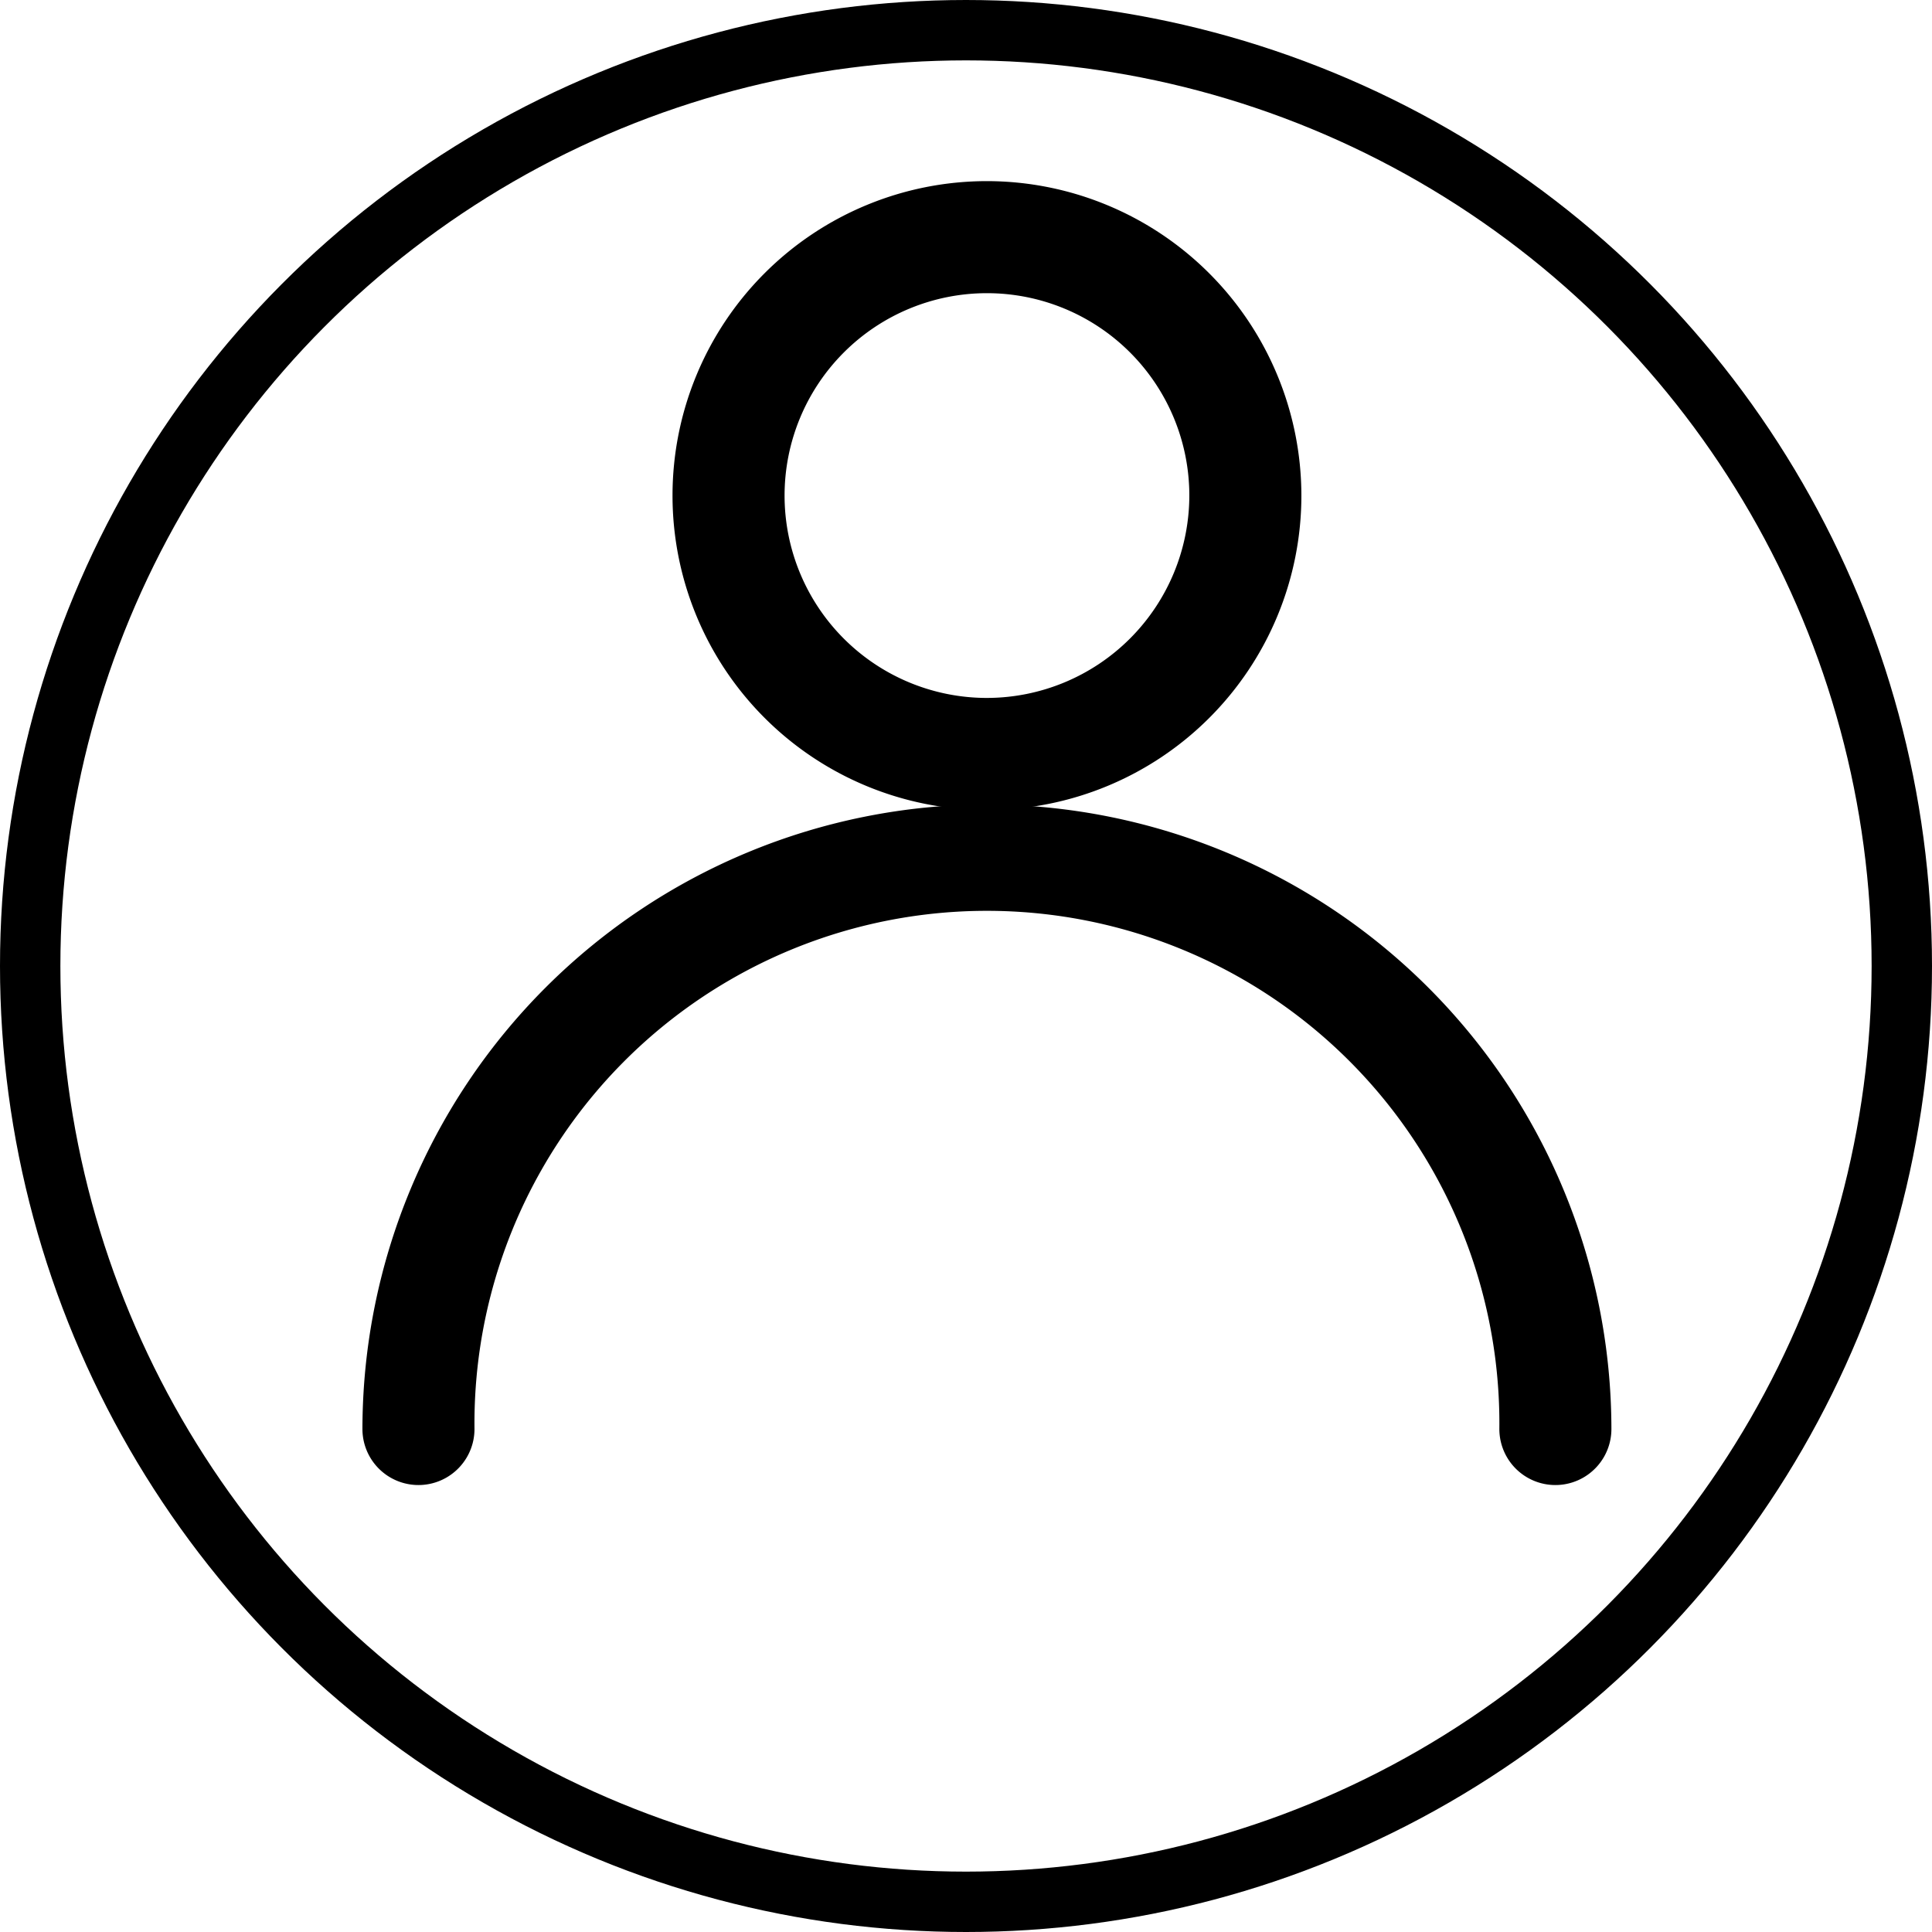 <svg xmlns="http://www.w3.org/2000/svg" width="32" height="32" viewBox="0 0 32 32">
  <g id="Group_94" data-name="Group 94" transform="translate(-1517 -176)">
    <g id="Ellipse_7" data-name="Ellipse 7" transform="translate(1517 176)" fill="none" stroke="#000" stroke-width="1">
      <circle cx="16" cy="16" r="16" stroke="none"/>
      <circle cx="16" cy="16" r="15.5" fill="none"/>
    </g>
    <g id="user" transform="translate(1523.503 179.5)">
      <g id="Group_18" data-name="Group 18" transform="translate(0 10.325)">
        <g id="Group_17" data-name="Group 17">
          <path id="Path_15" data-name="Path 15" d="M21.172,257.323a9.855,9.855,0,0,0-9.844,9.844.428.428,0,0,0,.856,0,8.988,8.988,0,1,1,17.975,0,.428.428,0,0,0,.856,0A9.854,9.854,0,0,0,21.172,257.323Z" transform="translate(-11.328 -257.323)" stroke="#000" stroke-width="1"/>
        </g>
      </g>
      <g id="Group_20" data-name="Group 20" transform="translate(5.136)">
        <g id="Group_19" data-name="Group 19">
          <path id="Path_16" data-name="Path 16" d="M144.036,0a4.708,4.708,0,1,0,4.708,4.708A4.713,4.713,0,0,0,144.036,0Zm0,8.56a3.852,3.852,0,1,1,3.852-3.852A3.857,3.857,0,0,1,144.036,8.56Z" transform="translate(-139.328)" stroke="#000" stroke-width="1"/>
        </g>
      </g>
    </g>
  </g>
</svg>
